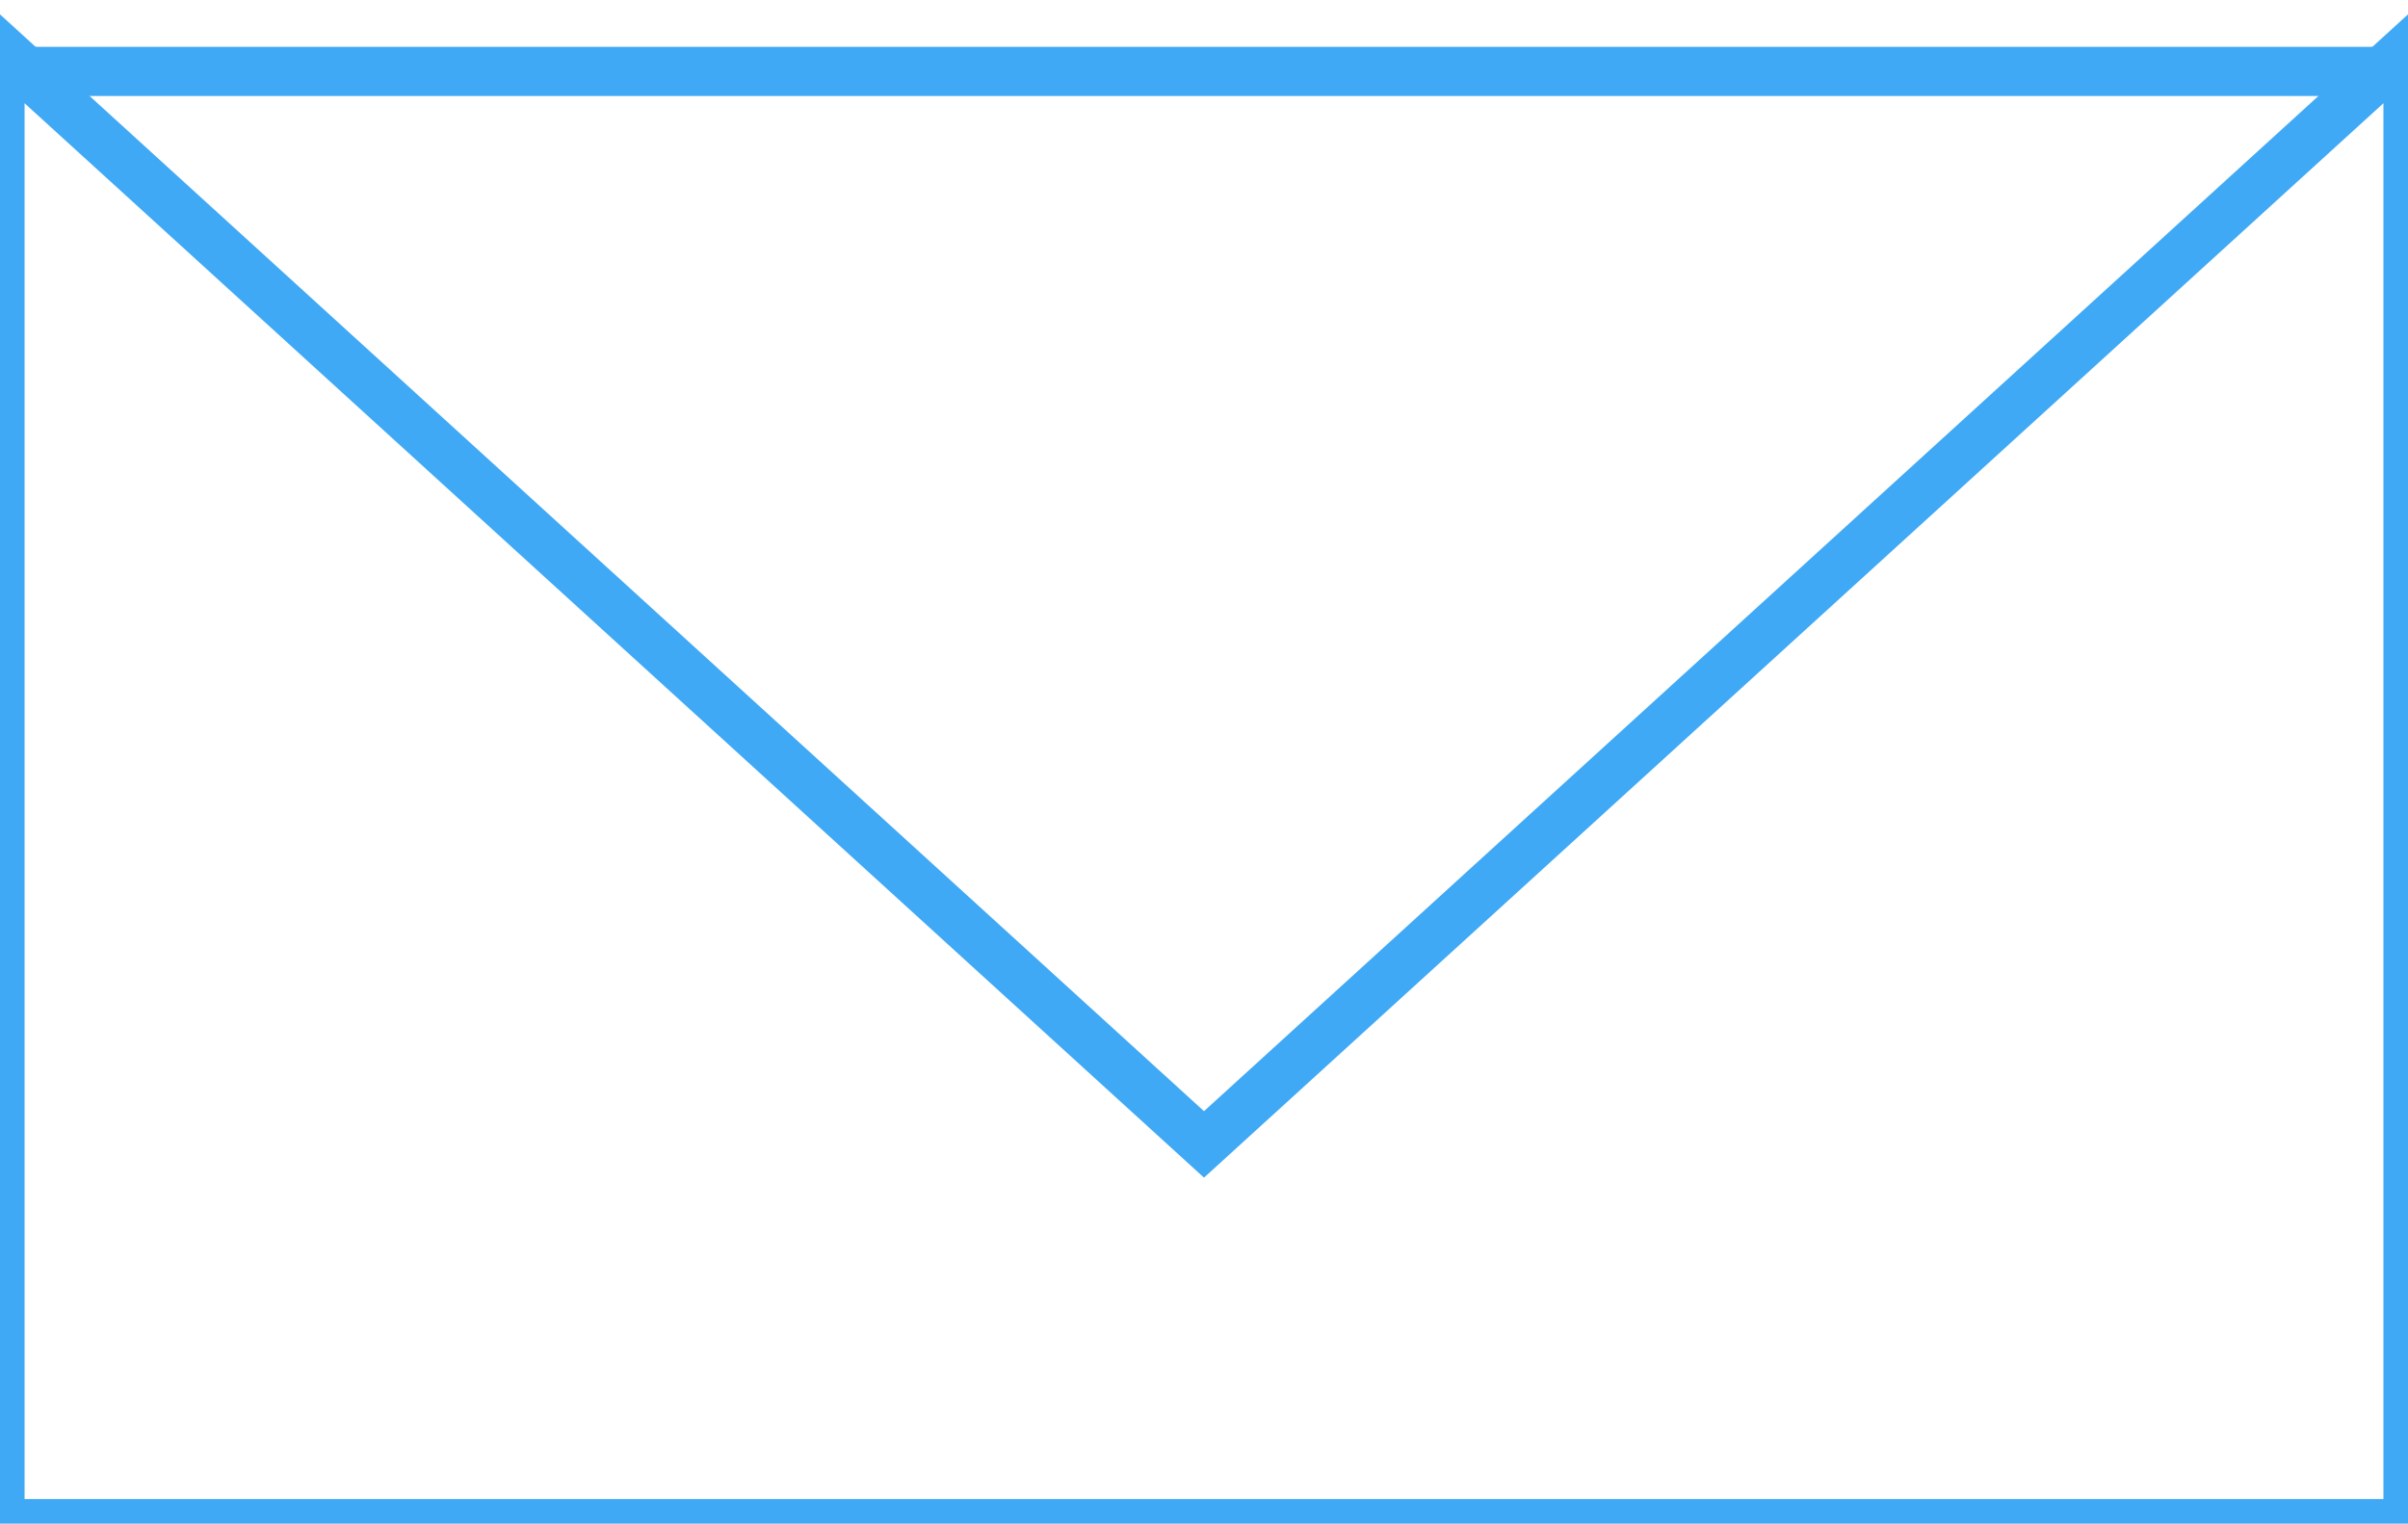<?xml version="1.0" encoding="UTF-8" standalone="no"?>
<svg width="49px" height="31px" viewBox="0 0 49 31" version="1.1" xmlns="http://www.w3.org/2000/svg" xmlns:xlink="http://www.w3.org/1999/xlink" xmlns:sketch="http://www.bohemiancoding.com/sketch/ns">
    <!-- Generator: Sketch 3.3.1 (12002) - http://www.bohemiancoding.com/sketch -->
    <title>Contact</title>
    <desc>Created with Sketch.</desc>
    <defs></defs>

    <g id="Page-1" stroke="none" stroke-width="1" fill="none" fill-rule="evenodd">
        <g stroke-width="1" id="nuwe.co-_v01" transform="translate(-1270, -67)" stroke="#3FA9F6">
            <g stroke-width="1" id="Header-panel" transform="translate(0, 57)">
                <g stroke-width="1" id="Main-Navigation" transform="translate(121, 0)">
                    <g stroke-width="1" id="Contact" transform="translate(1149, 10)">
                        <path d="M0,0.969 L24.5,23.284 L49,0.969 L49,31 L0,31 L0,0.969 Z" stroke-width="1" id="Rectangle-2"></path>
                        <path d="M0.5,1.453 L48.5,1.453" id="Line" stroke-width="1" stroke-linecap="square"></path>
                    </g>
                </g>
            </g>
        </g>
    </g>

</svg>